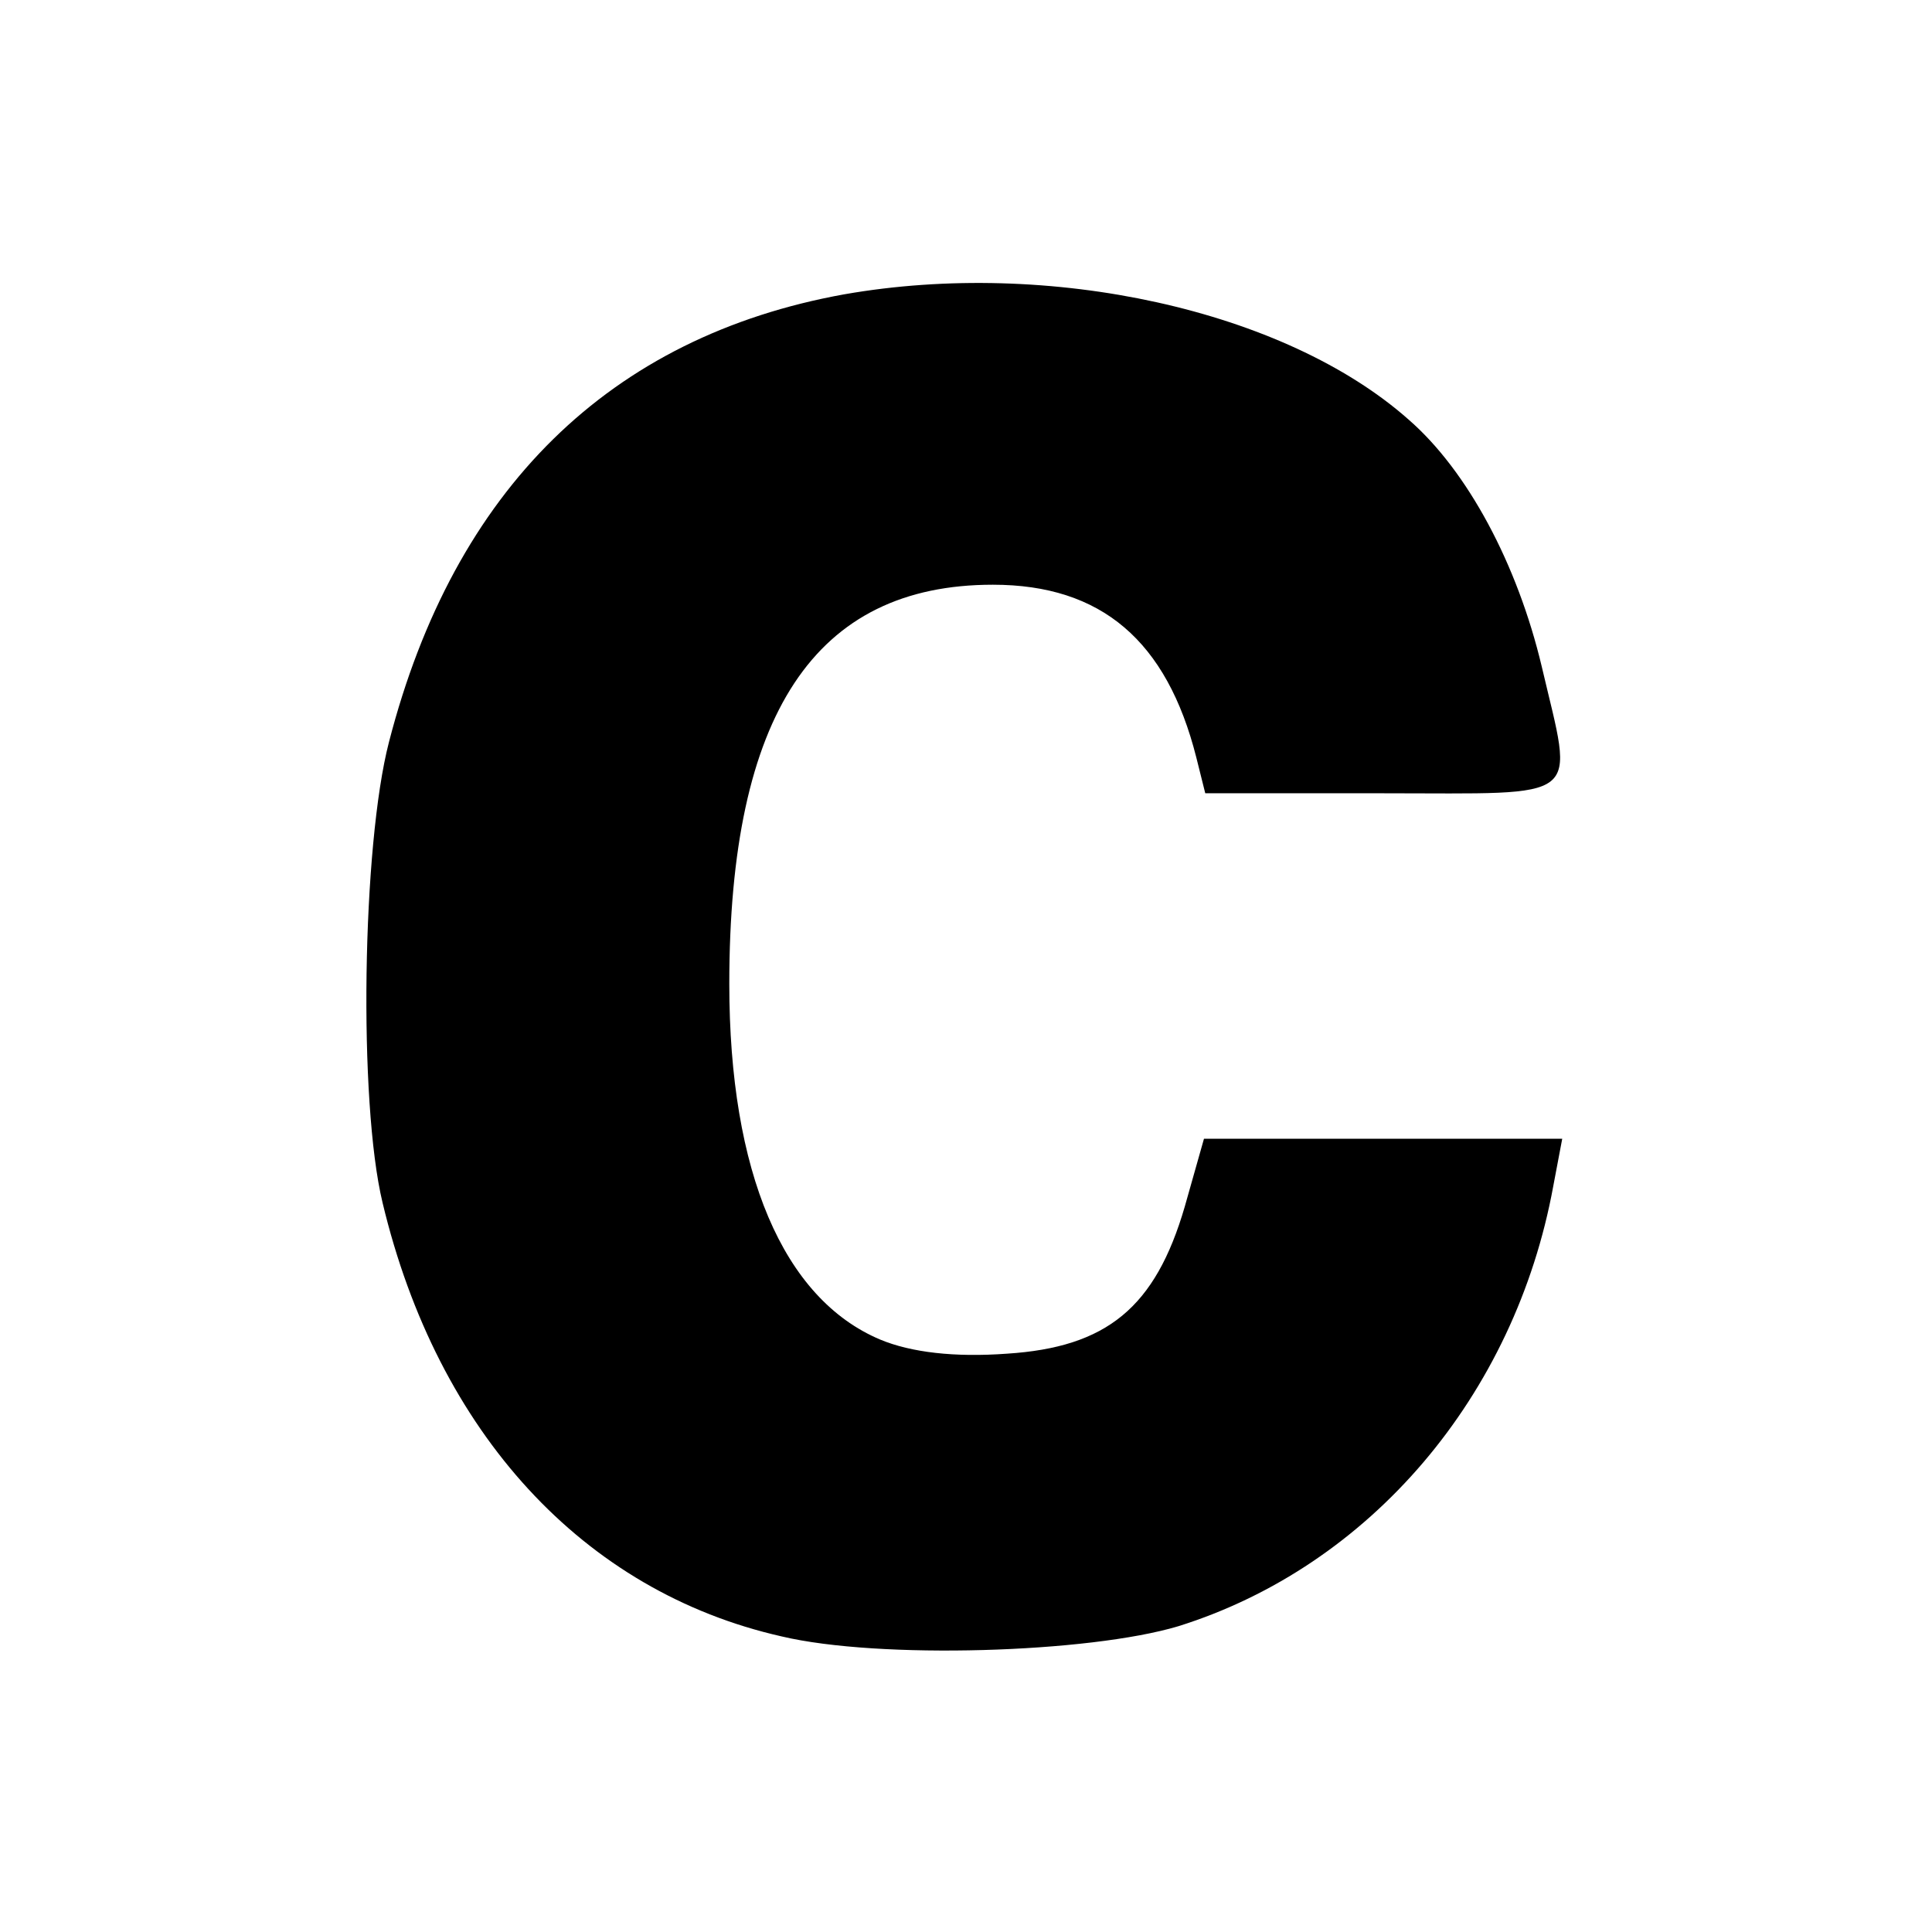 <?xml version="1.0" standalone="no"?>
<!DOCTYPE svg PUBLIC "-//W3C//DTD SVG 20010904//EN"
 "http://www.w3.org/TR/2001/REC-SVG-20010904/DTD/svg10.dtd">
<svg version="1.0" xmlns="http://www.w3.org/2000/svg"
 width="151pt" height="151pt" viewBox="0 0 151 151"
 preserveAspectRatio="xMidYMid meet">
<g transform="translate(0,151) scale(0.1,-0.1)"
fill="#000000" stroke="none">
<path d="M660 1280 c-183 -33 -305 -152 -356 -350 -21 -81 -24 -281 -5 -360
43 -180 157 -304 312 -339 76 -18 240 -13 310 8 150 47 263 180 293 344 l7 37
-140 0 -140 0 -15 -53 c-23 -79 -61 -110 -139 -115 -41 -3 -75 1 -99 11 -76
32 -118 131 -118 278 0 211 67 312 206 312 85 0 136 -44 159 -135 l7 -28 139
0 c159 0 149 -8 124 99 -19 80 -58 153 -104 193 -97 86 -281 126 -441 98z"/>
</g>
</svg>

